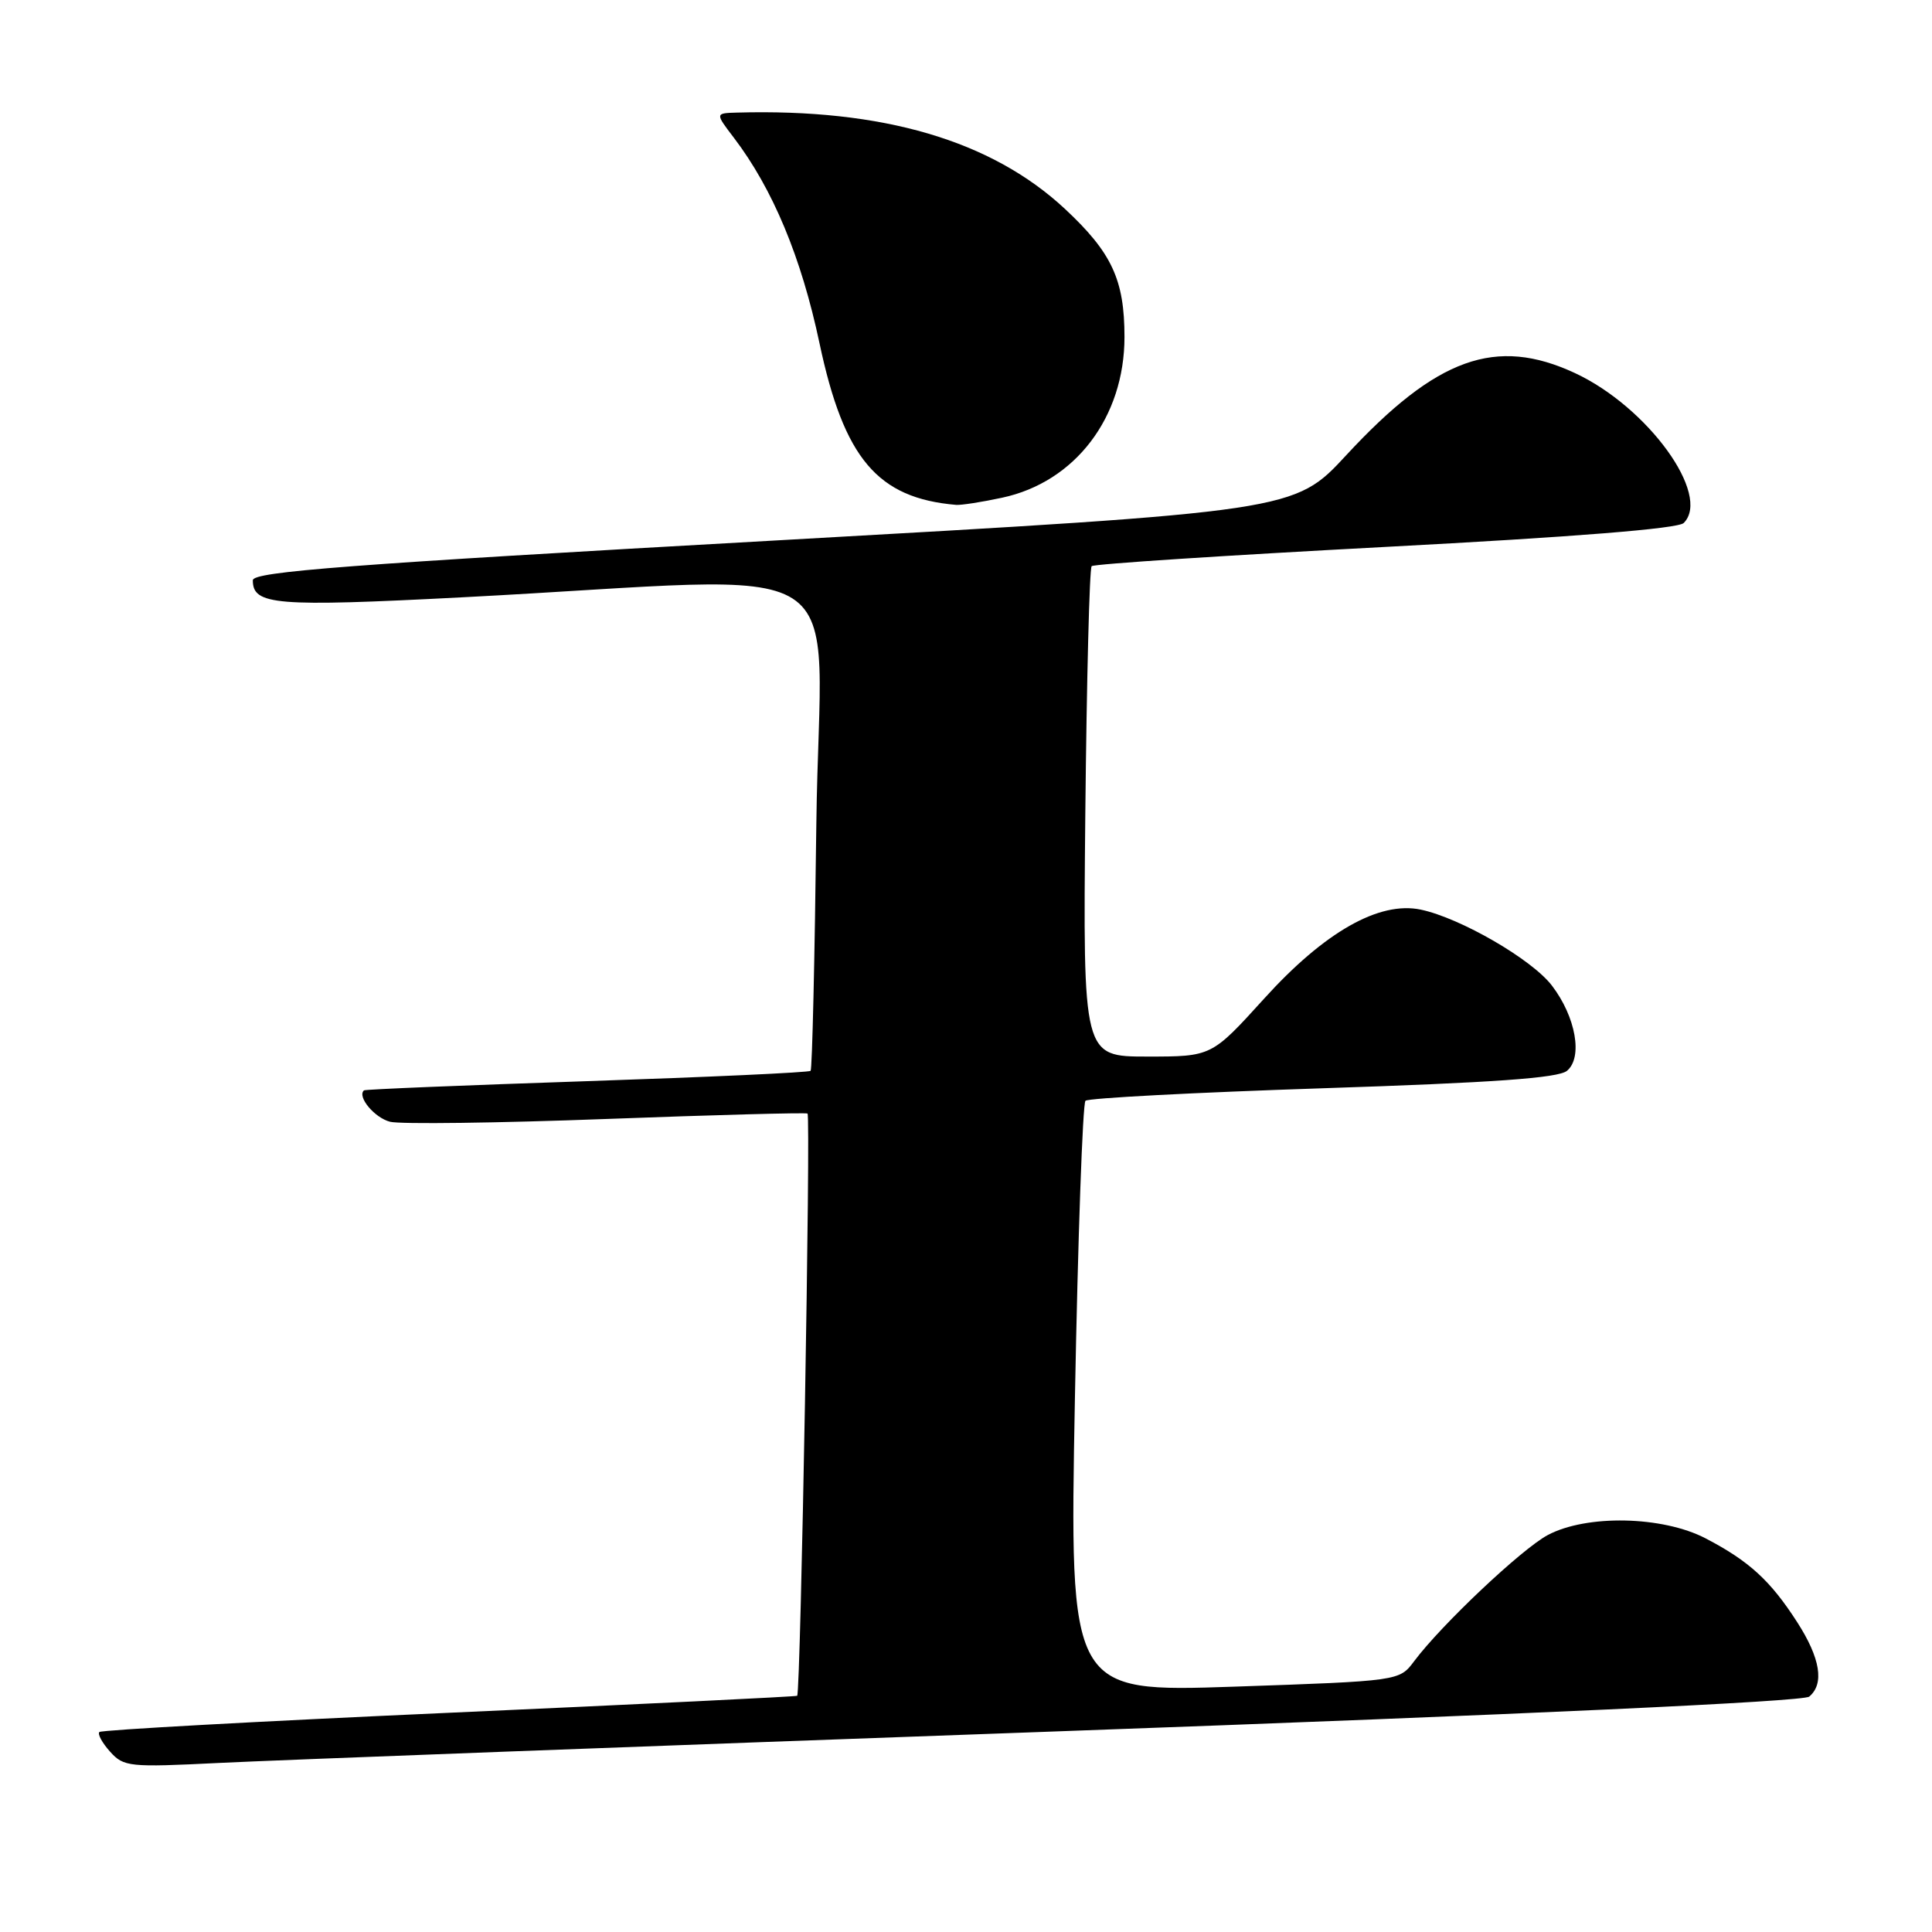 <?xml version="1.0" encoding="UTF-8" standalone="no"?>
<!DOCTYPE svg PUBLIC "-//W3C//DTD SVG 1.1//EN" "http://www.w3.org/Graphics/SVG/1.1/DTD/svg11.dtd" >
<svg xmlns="http://www.w3.org/2000/svg" xmlns:xlink="http://www.w3.org/1999/xlink" version="1.1" viewBox="0 0 256 256">
 <g >
 <path fill="currentColor"
d=" M 139.98 229.42 C 202.19 227.17 238.93 225.47 239.73 224.81 C 241.76 223.12 241.21 219.72 238.14 214.95 C 234.59 209.43 231.77 206.85 226.00 203.84 C 220.28 200.87 210.25 200.66 205.09 203.40 C 201.64 205.24 191.00 215.28 187.38 220.12 C 185.42 222.74 185.42 222.74 163.56 223.49 C 141.71 224.23 141.71 224.23 142.43 185.37 C 142.83 163.99 143.46 146.21 143.83 145.86 C 144.20 145.50 158.35 144.76 175.28 144.20 C 197.82 143.46 206.48 142.85 207.63 141.89 C 209.76 140.13 208.81 134.75 205.64 130.60 C 203.00 127.13 193.52 121.64 188.26 120.53 C 182.75 119.37 175.49 123.49 167.47 132.36 C 160.54 140.00 160.54 140.00 152.02 140.00 C 143.50 140.00 143.50 140.00 143.81 107.77 C 143.99 90.04 144.36 75.30 144.65 75.02 C 144.93 74.73 162.44 73.59 183.56 72.47 C 208.61 71.15 222.35 70.05 223.10 69.30 C 226.80 65.60 218.34 53.93 208.70 49.44 C 198.22 44.56 190.36 47.38 178.38 60.32 C 171.50 67.75 171.50 67.75 102.50 71.63 C 46.09 74.79 33.50 75.75 33.50 76.89 C 33.50 80.18 36.47 80.43 61.18 79.15 C 114.95 76.37 108.62 72.34 108.17 109.11 C 107.96 126.92 107.62 141.68 107.41 141.89 C 107.21 142.11 93.87 142.72 77.77 143.26 C 61.67 143.80 48.38 144.34 48.23 144.48 C 47.28 145.30 49.63 148.12 51.69 148.64 C 53.04 148.98 65.93 148.81 80.33 148.27 C 94.72 147.73 106.72 147.41 107.00 147.55 C 107.45 147.78 106.10 224.23 105.63 224.70 C 105.52 224.81 84.78 225.82 59.55 226.95 C 34.31 228.08 13.44 229.23 13.17 229.50 C 12.90 229.77 13.54 230.94 14.59 232.11 C 16.40 234.12 17.12 234.19 29.00 233.60 C 35.88 233.25 85.82 231.37 139.98 229.42 Z  M 132.78 65.95 C 142.47 63.88 149.00 55.30 149.00 44.65 C 149.00 37.07 147.32 33.47 141.11 27.68 C 131.36 18.60 116.94 14.37 97.63 14.92 C 94.76 15.00 94.76 15.00 97.24 18.25 C 102.40 25.03 106.18 34.09 108.59 45.49 C 111.83 60.76 116.27 66.01 126.70 66.90 C 127.36 66.95 130.10 66.53 132.78 65.95 Z "/>
</g>
</svg>
